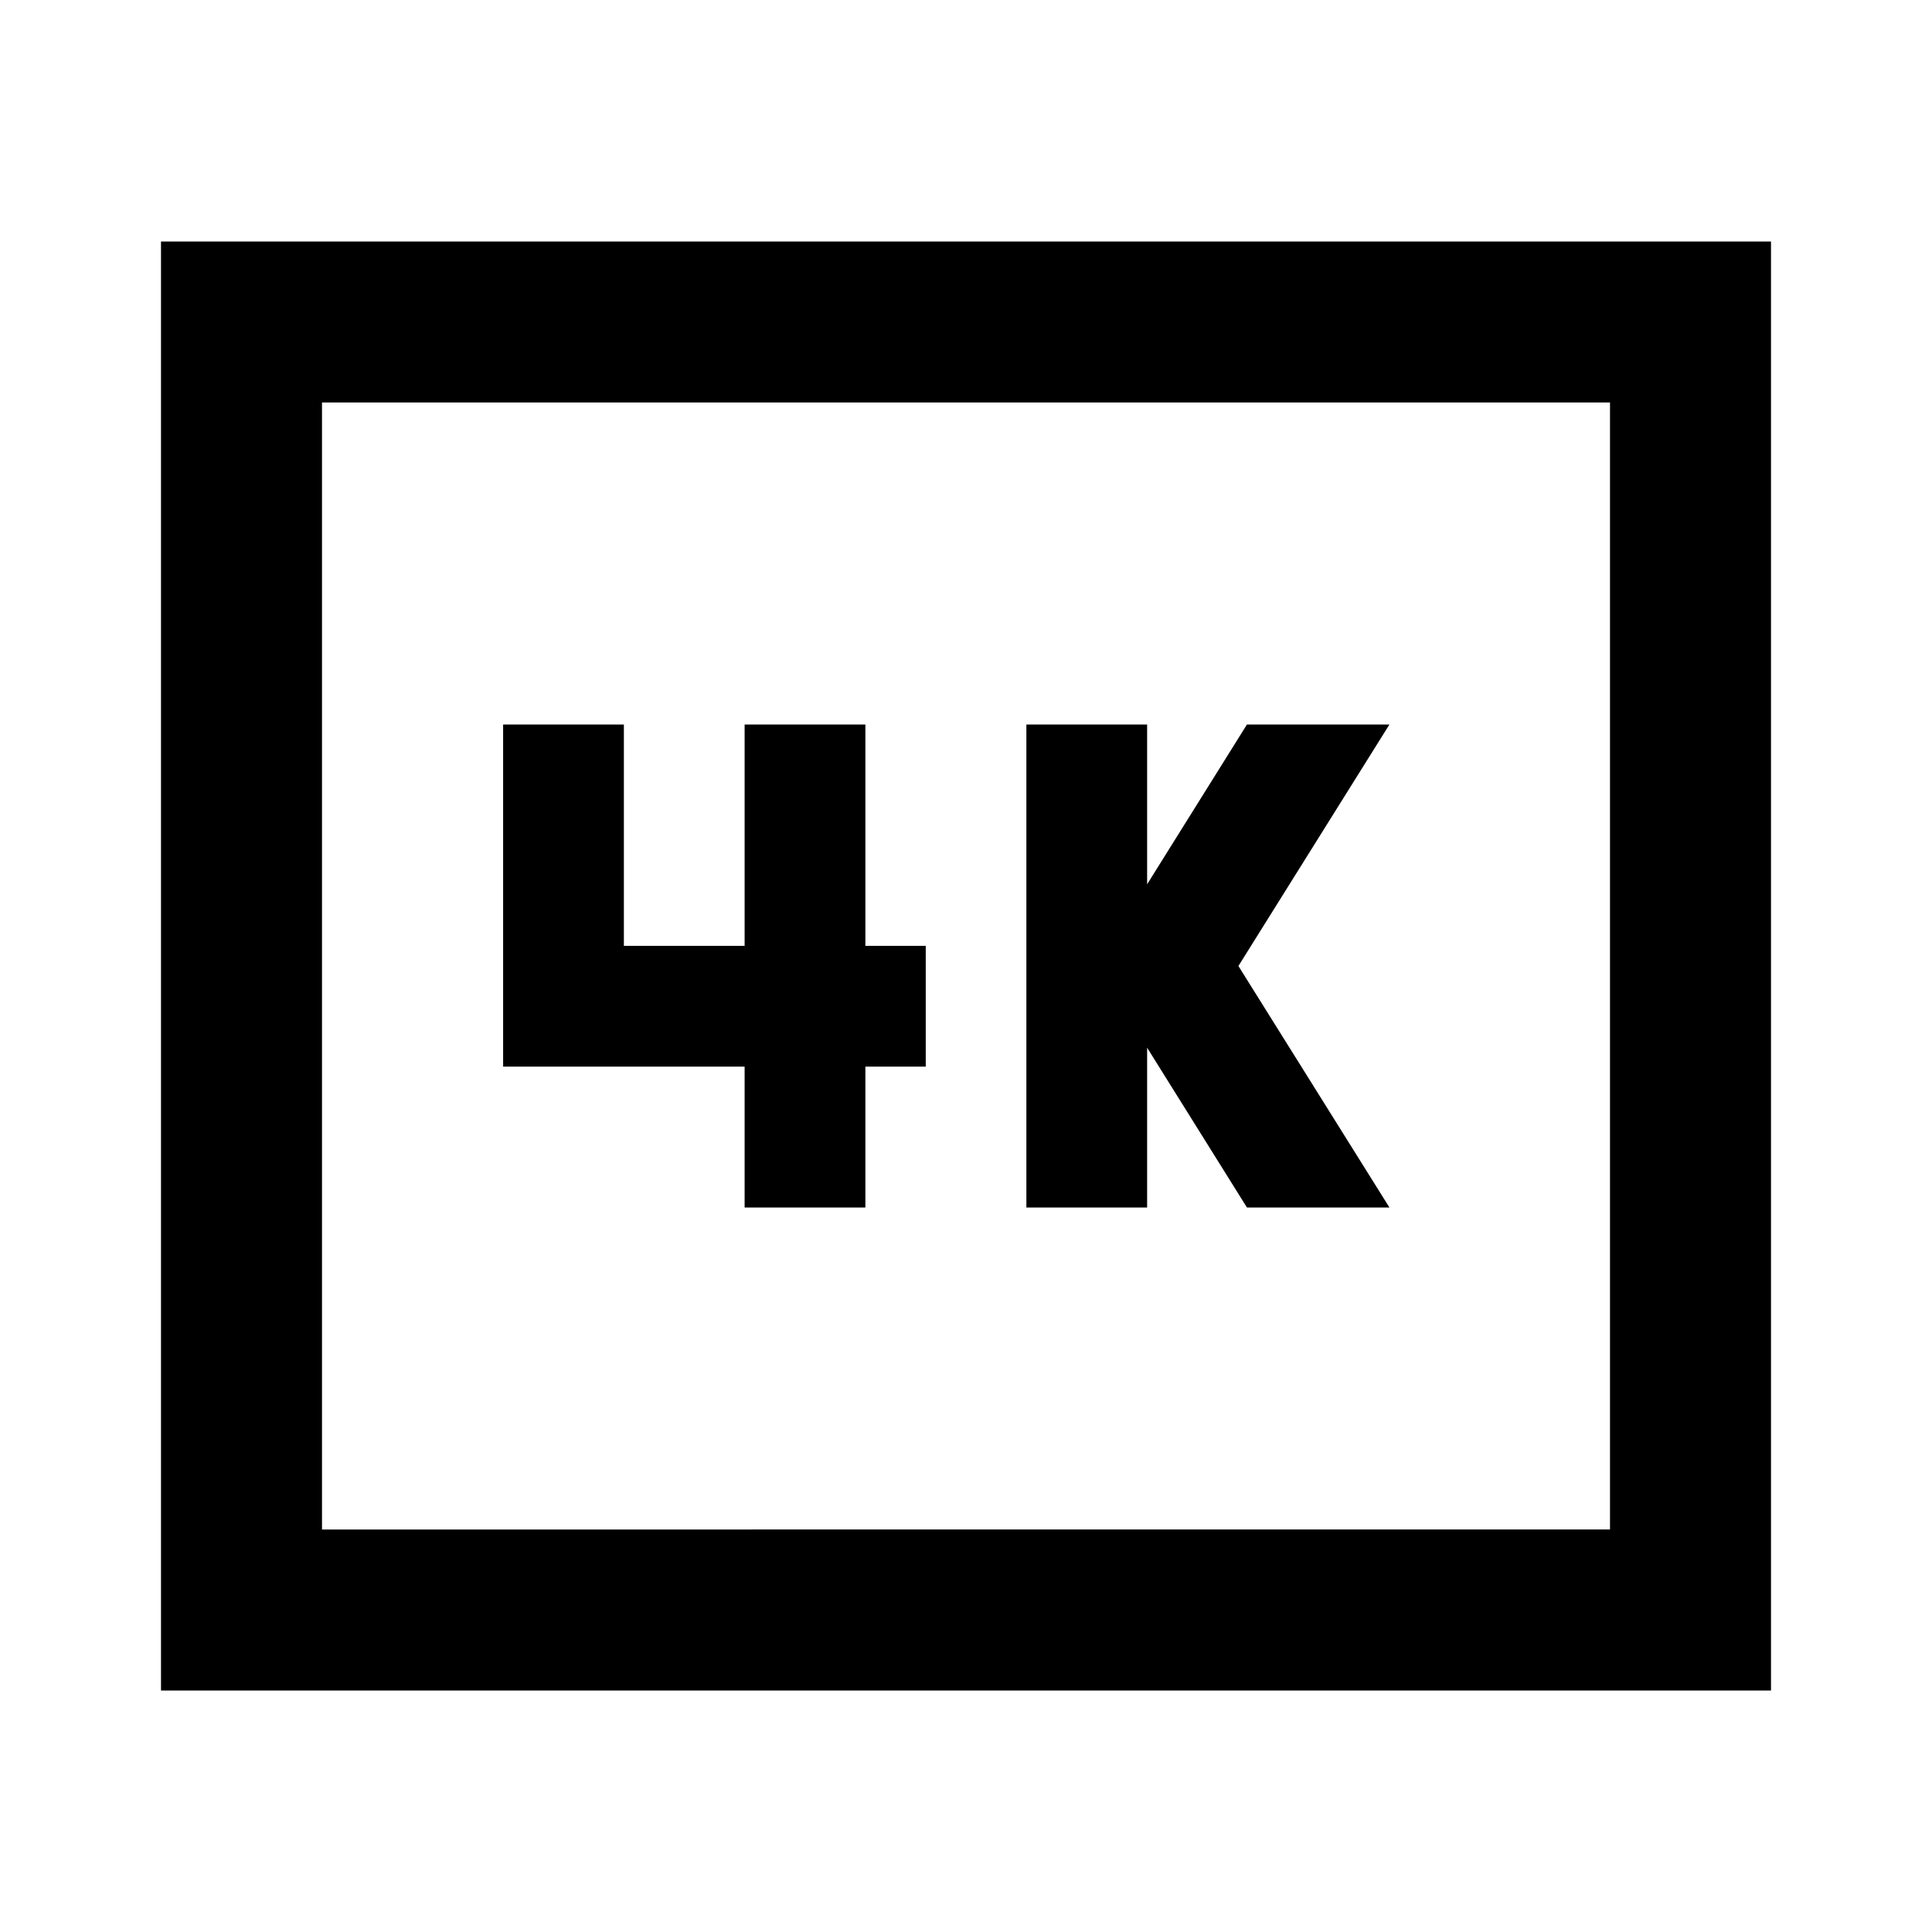 <svg xmlns="http://www.w3.org/2000/svg" width="24" height="24" fill="none">
  <path
    fill="currentColor"
    d="M17.26 9h-1.77l-1.24 1.985V9h-1.5v6h1.5v-1.985L15.49 15h1.77l-1.876-3zM7.75 9h-1.5v4.25h3V15h1.5v-1.75h.75v-1.5h-.75V9h-1.5v2.75h-1.5z"
  />
  <path fill="currentColor" d="M22 3H2v18h20zM4 19V5h16v14z" />
</svg>
